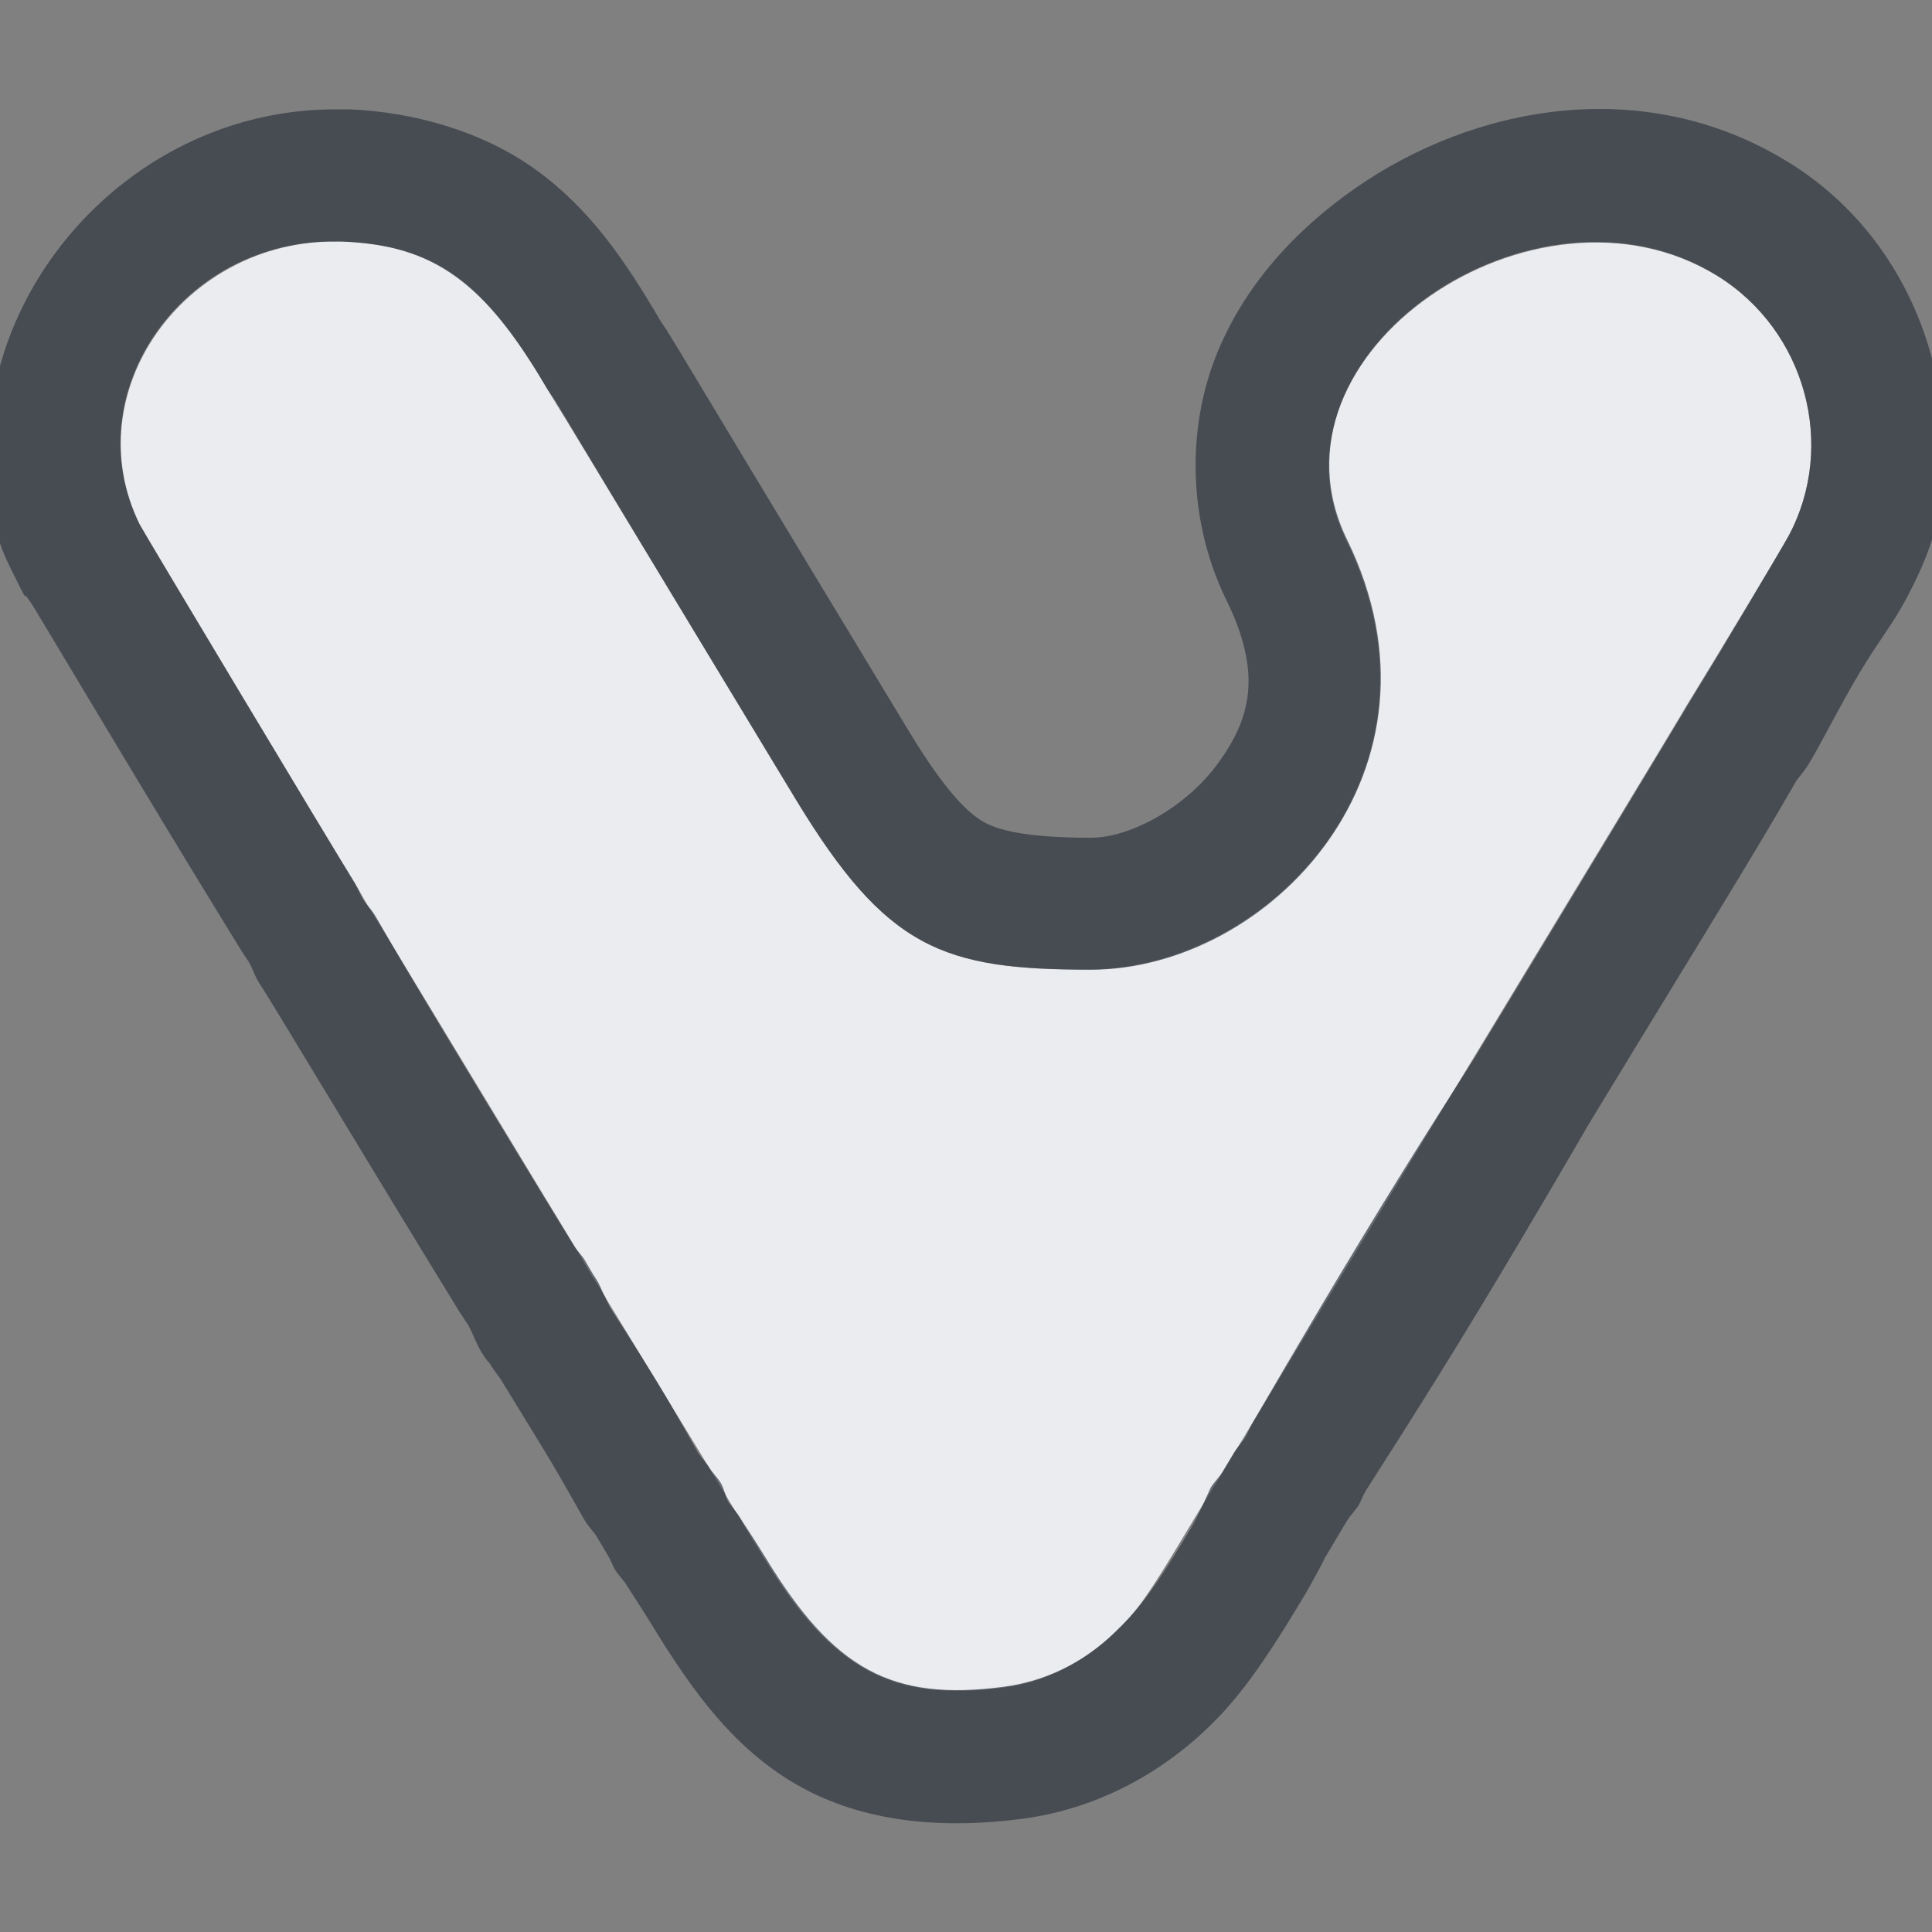 <?xml version="1.0" encoding="UTF-8" standalone="no"?>
<!-- Created with Inkscape (http://www.inkscape.org/) -->

<svg
   xmlns:dc="http://purl.org/dc/elements/1.1/"
   xmlns:cc="http://creativecommons.org/ns#"
   xmlns:rdf="http://www.w3.org/1999/02/22-rdf-syntax-ns#"
   xmlns:svg="http://www.w3.org/2000/svg"
   xmlns="http://www.w3.org/2000/svg"
   xmlns:sodipodi="http://sodipodi.sourceforge.net/DTD/sodipodi-0.dtd"
   xmlns:inkscape="http://www.inkscape.org/namespaces/inkscape"
   version="1.1"
   width="16"
   height="16"
   id="svg2"
   inkscape:version="0.48.4 r9939"
   sodipodi:docname="vivaldi.svg">
  <rect width="100%" height="100%" fill="#808080" stroke="none"/>
  <sodipodi:namedview
     pagecolor="#ffffff"
     bordercolor="#666666"
     borderopacity="1"
     objecttolerance="10"
     gridtolerance="10"
     guidetolerance="10"
     inkscape:pageopacity="0"
     inkscape:pageshadow="2"
     inkscape:window-width="1920"
     inkscape:window-height="1025"
     id="namedview6"
     showgrid="true"
     inkscape:zoom="29.5"
     inkscape:cx="14.016544"
     inkscape:cy="7.5699553"
     inkscape:window-x="-2"
     inkscape:window-y="32"
     inkscape:window-maximized="1"
     inkscape:current-layer="svg2"
     inkscape:snap-global="true"
     inkscape:snap-bbox="true"
     inkscape:bbox-paths="true"
     inkscape:bbox-nodes="true"
     inkscape:snap-bbox-edge-midpoints="true"
     inkscape:snap-bbox-midpoints="true"
     inkscape:object-paths="true"
     inkscape:snap-intersection-paths="true"
     inkscape:object-nodes="true"
     inkscape:snap-smooth-nodes="true"
     inkscape:snap-midpoints="true"
     inkscape:snap-object-midpoints="true"
     inkscape:snap-center="true">
    <inkscape:grid
       type="xygrid"
       id="grid2982" />
  </sodipodi:namedview>
  <defs
     id="defs4" />
  <path
     sodipodi:nodetypes="ccsscscccccsscsccscsscccccsccccssssscccc"
     inkscape:connector-curvature="0"
     id="path3019"
     d="M 2.795,2 C 1.524,1.983 0.621,3.257 1.158,4.344 c 0.029,0.058 1.567,2.626 1.773,2.959 0.027,0.043 0.064,0.107 0.083,0.142 0.019,0.035 0.053,0.092 0.076,0.127 0.057,0.088 0.06,0.092 0.88,1.448 0.403,0.666 0.754,1.246 0.781,1.289 0.027,0.043 0.064,0.107 0.083,0.142 0.019,0.035 0.059,0.102 0.09,0.148 0.031,0.047 0.066,0.104 0.079,0.127 0.013,0.023 0.045,0.077 0.072,0.12 0.027,0.043 0.188,0.308 0.359,0.589 0.171,0.281 0.332,0.545 0.359,0.589 0.026,0.043 0.062,0.102 0.08,0.131 0.017,0.029 0.055,0.091 0.083,0.138 0.028,0.047 0.066,0.108 0.083,0.138 0.017,0.029 0.053,0.088 0.08,0.131 0.026,0.043 0.122,0.2 0.213,0.349 0.561,0.919 1.059,1.187 1.984,1.064 0.332,-0.044 0.654,-0.203 0.915,-0.453 0.184,-0.175 0.275,-0.304 0.599,-0.844 0.097,-0.161 0.192,-0.318 0.212,-0.349 0.02,-0.031 0.057,-0.093 0.083,-0.136 0.026,-0.044 0.069,-0.115 0.096,-0.159 0.026,-0.044 0.062,-0.103 0.08,-0.132 0.017,-0.029 0.053,-0.088 0.08,-0.132 0.026,-0.043 0.437,-0.722 0.913,-1.508 0.476,-0.786 0.886,-1.461 0.91,-1.502 0.97,-1.6 1.696,-2.8 1.726,-2.853 0.022,-0.038 0.062,-0.104 0.089,-0.147 C 14.232,5.414 14.764,4.53 14.811,4.442 15.214,3.691 14.952,2.736 14.221,2.285 12.718,1.358 10.395,2.933 11.152,4.48 12.081,6.379 10.507,8.029 9.016,8.029 7.801,8.029 7.339,7.856 6.589,6.619 6.564,6.578 6.2,5.976 5.78,5.281 4.903,3.83 4.653,3.417 4.593,3.322 4.57,3.285 4.54,3.236 4.526,3.212 4.008,2.329 3.605,2.036 2.856,2.002 c -0.02,-9.158e-4 -0.041,-0.002 -0.061,-0.002 z"
     style="color:#000000;fill:#f3f4f7;fill-opacity:0.928;fill-rule:nonzero;stroke:none;stroke-width:1;marker:none;visibility:visible;display:inline;overflow:visible;enable-background:accumulate" />
  <path
     style="font-size:medium;font-style:normal;font-variant:normal;font-weight:normal;font-stretch:normal;text-indent:0;text-align:start;text-decoration:none;line-height:normal;letter-spacing:normal;word-spacing:normal;text-transform:none;direction:ltr;block-progression:tb;writing-mode:lr-tb;text-anchor:start;baseline-shift:baseline;color:#000000;fill:#2f3741;fill-opacity:0.7;fill-rule:nonzero;stroke:none;stroke-width:2;marker:none;visibility:visible;display:inline;overflow:visible;enable-background:accumulate;font-family:Sans;-inkscape-font-specification:Sans"
     d="M 2.812 0.906 C 1.458 0.888 0.328 1.844 0 3.031 L 0 4.5 C 0.038 4.616 0.1 4.729 0.156 4.844 C 0.234 5.002 0.204 4.912 0.219 4.938 C 0.234 4.963 0.258 4.992 0.281 5.031 C 0.328 5.11 0.393 5.216 0.469 5.344 C 0.621 5.599 0.824 5.935 1.031 6.281 C 1.446 6.973 1.877 7.676 2 7.875 C 2.015 7.9 2.065 7.973 2.062 7.969 C 2.101 8.04 2.106 8.079 2.156 8.156 C 2.213 8.244 2.211 8.239 3.031 9.594 C 3.434 10.26 3.74 10.758 3.812 10.875 C 3.828 10.9 3.878 10.974 3.875 10.969 C 3.924 11.058 3.946 11.137 4 11.219 C 4.018 11.246 4.073 11.327 4.031 11.25 C 4.083 11.345 4.123 11.384 4.156 11.438 C 4.159 11.442 4.329 11.72 4.5 12 C 4.671 12.28 4.813 12.544 4.844 12.594 C 4.87 12.637 4.927 12.701 4.938 12.719 C 4.957 12.752 5.001 12.825 5.031 12.875 C 5.057 12.918 5.078 12.975 5.094 13 C 5.118 13.041 5.162 13.083 5.188 13.125 C 5.211 13.164 5.315 13.319 5.406 13.469 C 5.738 14.011 6.096 14.512 6.656 14.812 C 7.217 15.113 7.877 15.141 8.469 15.062 C 9.052 14.985 9.582 14.712 10 14.312 C 10.246 14.077 10.449 13.802 10.781 13.25 C 10.877 13.091 10.984 12.883 10.969 12.906 C 11 12.857 11.032 12.801 11.062 12.75 C 11.086 12.71 11.13 12.637 11.156 12.594 C 11.183 12.549 11.231 12.501 11.25 12.469 C 11.264 12.446 11.287 12.386 11.312 12.344 C 11.351 12.28 11.774 11.63 12.25 10.844 C 12.726 10.058 13.131 9.354 13.156 9.312 C 13.641 8.512 14.068 7.82 14.375 7.312 C 14.682 6.805 14.779 6.634 14.875 6.469 C 14.884 6.452 14.948 6.378 14.969 6.344 C 15.081 6.162 15.239 5.84 15.406 5.562 C 15.573 5.285 15.669 5.178 15.781 4.969 C 15.866 4.81 15.949 4.635 16 4.469 L 16 2.969 C 15.826 2.315 15.424 1.721 14.812 1.344 C 13.609 0.601 12.196 0.879 11.219 1.562 C 10.73 1.904 10.293 2.37 10.062 2.969 C 9.832 3.568 9.837 4.316 10.156 4.969 C 10.458 5.585 10.353 5.95 10.094 6.312 C 9.835 6.675 9.371 6.938 9.031 6.938 C 8.476 6.937 8.262 6.87 8.156 6.812 C 8.051 6.755 7.866 6.615 7.531 6.062 C 7.513 6.032 7.139 5.414 6.719 4.719 C 5.842 3.268 5.617 2.886 5.531 2.75 C 5.513 2.721 5.466 2.651 5.469 2.656 C 5.174 2.153 4.888 1.732 4.438 1.406 C 3.987 1.08 3.415 0.929 2.906 0.906 C 2.881 0.905 2.852 0.907 2.812 0.906 z M 2.781 2 C 2.801 2 2.823 1.999 2.844 2 C 3.592 2.034 4.014 2.335 4.531 3.219 C 4.545 3.242 4.57 3.275 4.594 3.312 C 4.653 3.407 4.904 3.83 5.781 5.281 C 6.202 5.977 6.569 6.585 6.594 6.625 C 7.344 7.862 7.816 8.031 9.031 8.031 C 10.522 8.031 12.085 6.368 11.156 4.469 C 10.4 2.922 12.716 1.354 14.219 2.281 C 14.951 2.733 15.215 3.686 14.812 4.438 C 14.765 4.525 14.244 5.407 14.031 5.75 C 14.004 5.794 13.959 5.869 13.938 5.906 C 13.907 5.959 13.189 7.15 12.219 8.75 C 12.194 8.79 11.757 9.464 11.281 10.25 C 10.805 11.036 10.401 11.738 10.375 11.781 C 10.349 11.825 10.33 11.877 10.312 11.906 C 10.295 11.935 10.245 11.988 10.219 12.031 C 10.192 12.075 10.151 12.144 10.125 12.188 C 10.099 12.231 10.051 12.281 10.031 12.312 C 10.012 12.344 9.941 12.527 9.844 12.688 C 9.519 13.227 9.402 13.356 9.219 13.531 C 8.957 13.781 8.644 13.925 8.312 13.969 C 7.387 14.091 6.905 13.826 6.344 12.906 C 6.253 12.757 6.151 12.606 6.125 12.562 C 6.099 12.519 6.049 12.467 6.031 12.438 C 6.014 12.408 5.997 12.328 5.969 12.281 C 5.94 12.235 5.892 12.185 5.875 12.156 C 5.858 12.127 5.808 12.074 5.781 12.031 C 5.755 11.988 5.608 11.718 5.438 11.438 C 5.267 11.157 5.089 10.887 5.062 10.844 C 5.036 10.801 5.013 10.742 5 10.719 C 4.987 10.695 4.968 10.64 4.938 10.594 C 4.907 10.547 4.863 10.472 4.844 10.438 C 4.825 10.403 4.777 10.356 4.75 10.312 C 4.723 10.269 4.372 9.697 3.969 9.031 C 3.149 7.676 3.151 7.651 3.094 7.562 C 3.071 7.528 3.019 7.472 3 7.438 C 2.981 7.403 2.964 7.356 2.938 7.312 C 2.732 6.98 1.185 4.402 1.156 4.344 C 0.62 3.256 1.51 1.983 2.781 2 z "
     id="path3859" />
</svg>
